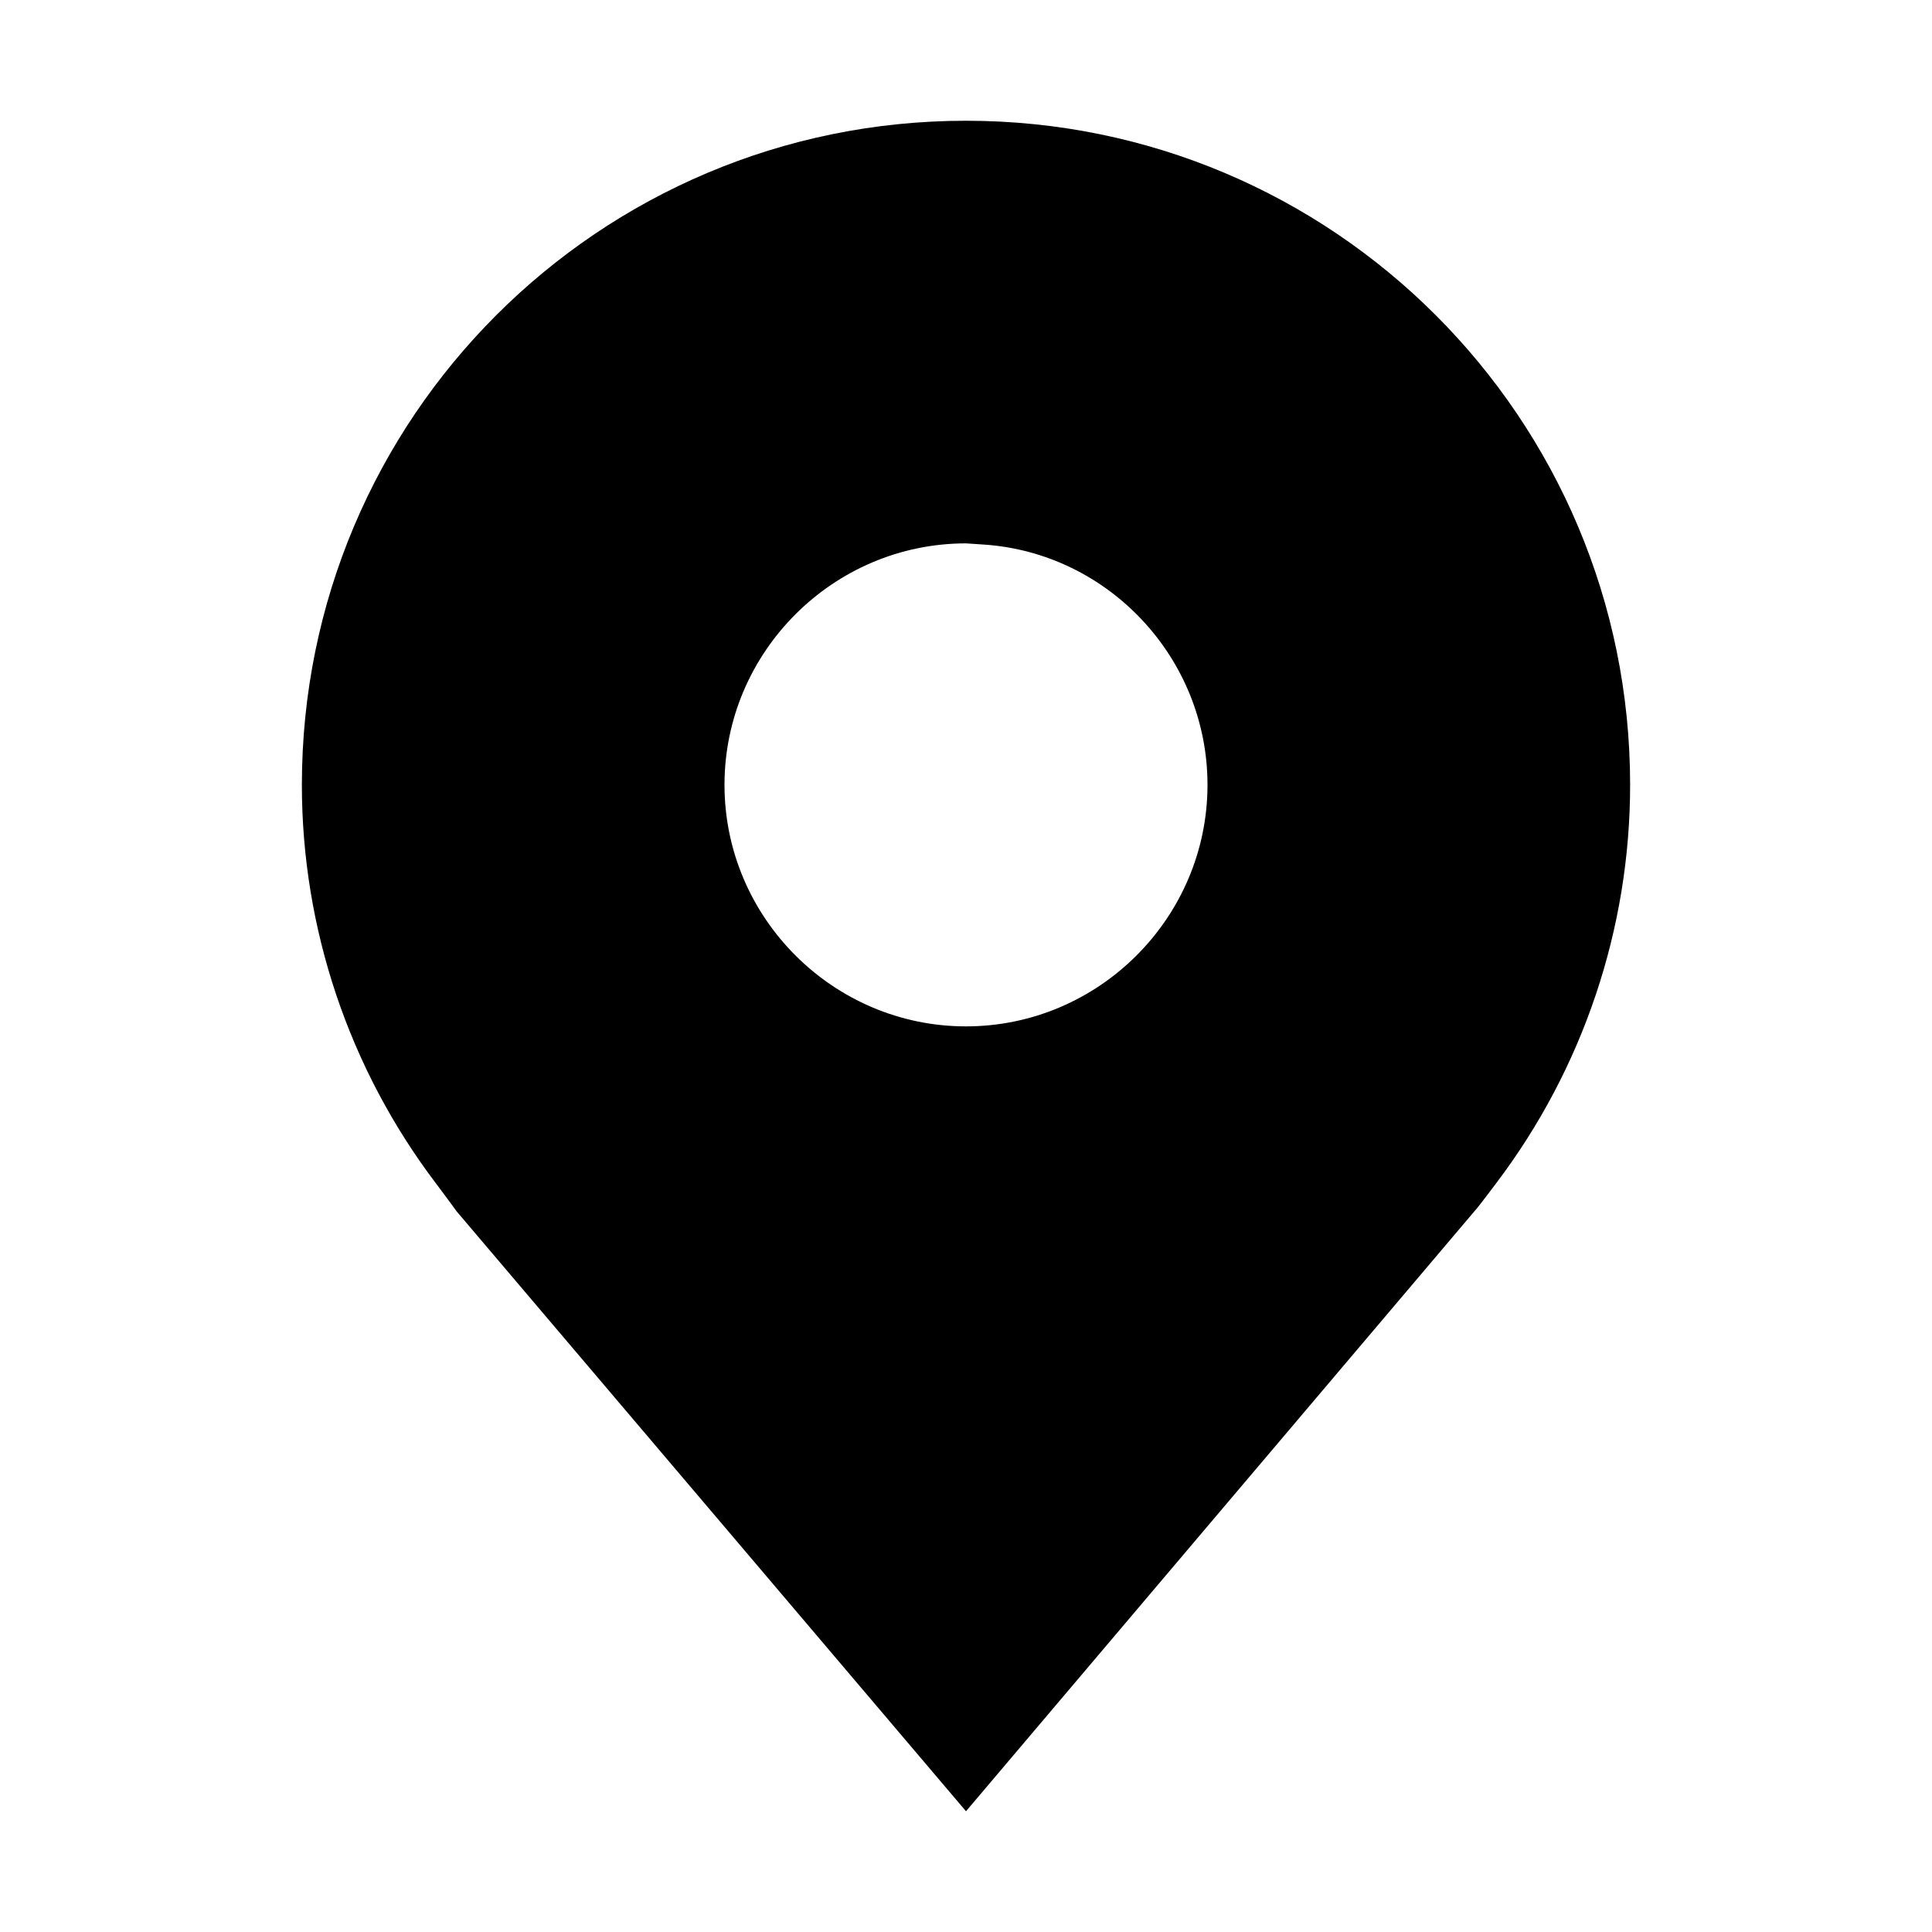<?xml version="1.0" encoding="utf-8"?>
<!-- Generator: Adobe Illustrator 26.0.2, SVG Export Plug-In . SVG Version: 6.00 Build 0)  -->
<svg version="1.1" id="图层_1" xmlns="http://www.w3.org/2000/svg" xmlns:xlink="http://www.w3.org/1999/xlink" x="0px" y="0px"
	 viewBox="0 0 16 16" style="enable-background:new 0 0 16 16;" xml:space="preserve">
<style type="text/css">
	.st0{fill:none;}
	.st1{fill-rule:evenodd;clip-rule:evenodd;}
</style>
<rect id="_Transparent_Rectangle_" class="st0"/>
<path id="Fill" class="st1" d="M8,1C4.96,1,2.5,3.46,2.5,6.5c0,1.19,0.39,2.35,1.11,3.3c0,0,0.15,0.2,0.17,0.23L8,15l4.22-4.98
	C12.24,10,12.39,9.8,12.39,9.8l0,0c0.72-0.95,1.11-2.11,1.11-3.3C13.5,3.46,11.04,1,8,1z M8,4.5l0.15,0.01C9.18,4.58,10,5.45,10,6.5
	c0,1.1-0.9,2-2,2l0,0c-1.1,0-2-0.9-2-2S6.9,4.5,8,4.5z"/>
</svg>
